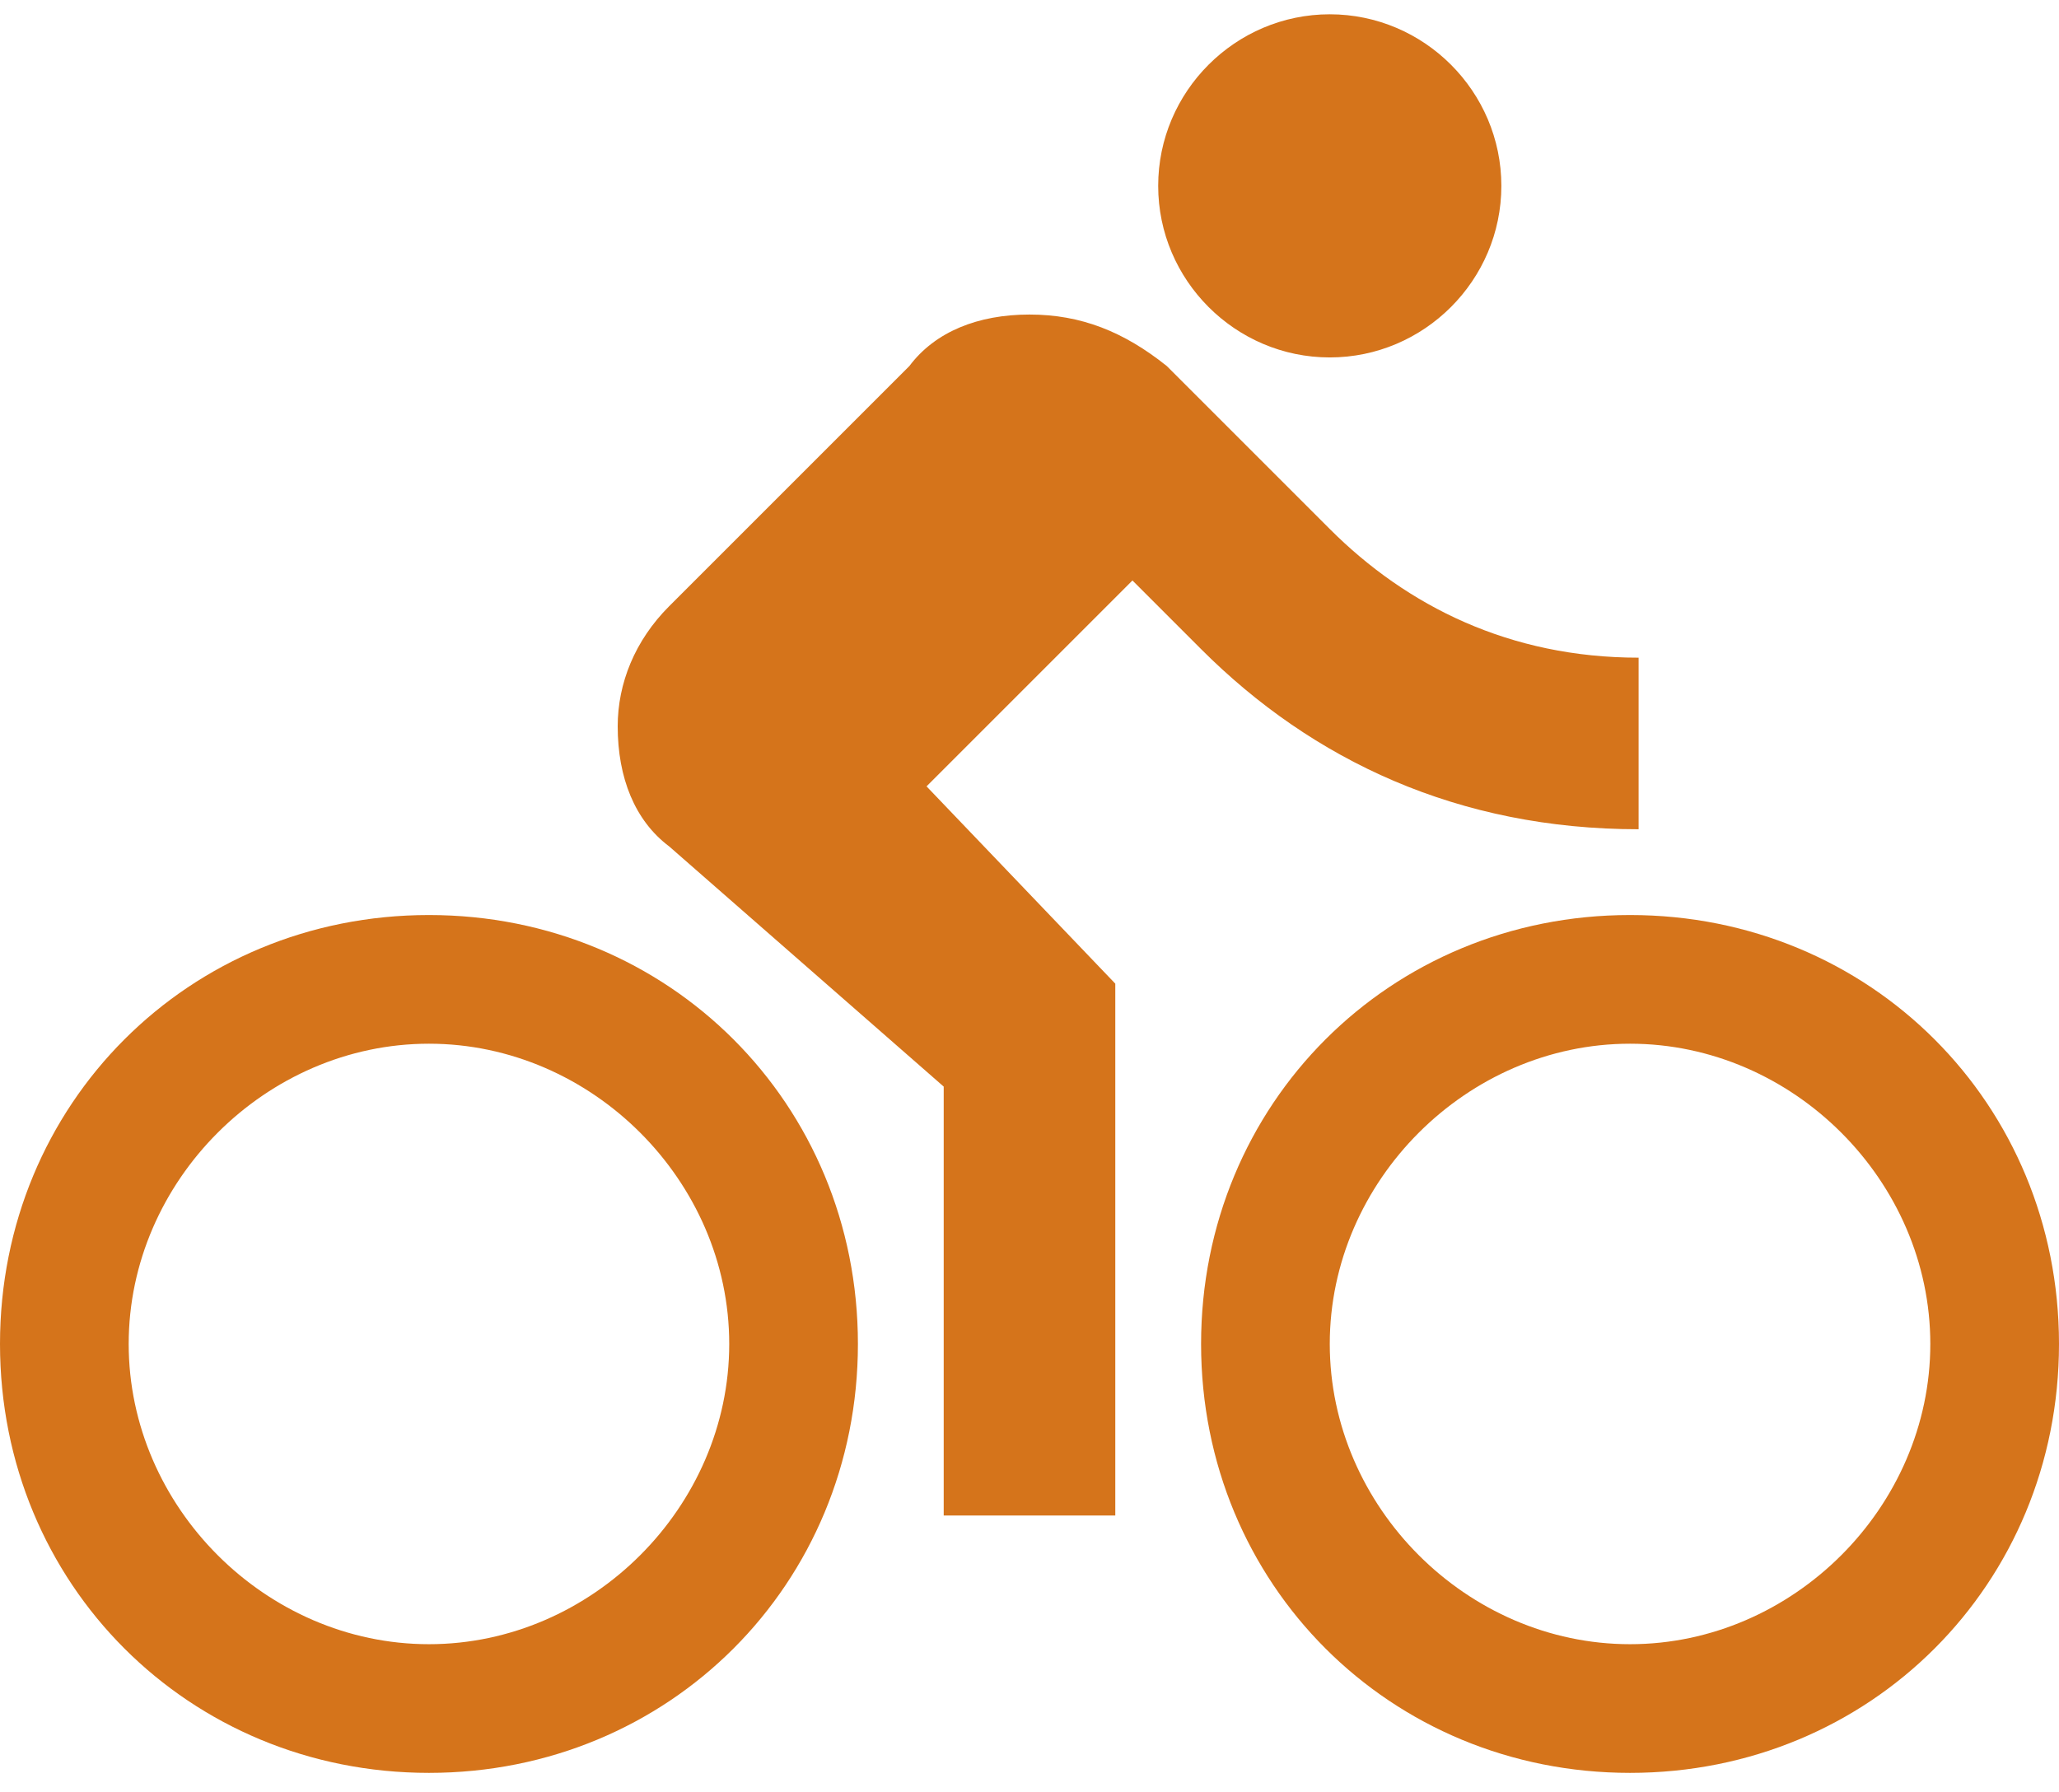 <svg width="54" height="47" viewBox="0 0 54 47" fill="none" xmlns="http://www.w3.org/2000/svg">
<path d="M34.875 9.375C37.35 9.375 39.375 7.35 39.375 4.875C39.375 2.4 37.35 0.375 34.875 0.375C32.4 0.375 30.375 2.4 30.375 4.875C30.375 7.35 32.4 9.375 34.875 9.375ZM11.25 46.5C17.55 46.5 22.5 41.55 22.5 35.25C22.5 28.95 17.55 24 11.25 24C4.95 24 0 28.95 0 35.25C0 41.55 4.95 46.5 11.25 46.5ZM11.25 27.375C15.525 27.375 19.125 30.975 19.125 35.25C19.125 39.525 15.525 43.125 11.25 43.125C6.975 43.125 3.375 39.525 3.375 35.25C3.375 30.975 6.975 27.375 11.25 27.375ZM17.55 22.2L24.75 28.5V39.75H29.25V25.8L24.3 20.625L29.7 15.225L31.5 17.025C34.425 19.95 38.25 21.75 42.975 21.75V17.25C39.6 17.25 36.9 15.9 34.875 13.875L30.6 9.6C29.475 8.7 28.35 8.25 27 8.25C25.65 8.25 24.525 8.7 23.85 9.6L17.55 15.9C16.65 16.8 16.2 17.925 16.2 19.05C16.2 20.4 16.65 21.525 17.55 22.2ZM42.75 24C36.45 24 31.5 28.95 31.5 35.25C31.5 41.55 36.45 46.5 42.75 46.5C49.05 46.5 54 41.55 54 35.25C54 28.95 49.05 24 42.75 24ZM42.75 43.125C38.475 43.125 34.875 39.525 34.875 35.25C34.875 30.975 38.475 27.375 42.75 27.375C47.025 27.375 50.625 30.975 50.625 35.25C50.625 39.525 47.025 43.125 42.75 43.125Z" fill="#D5741B"/>
</svg>
